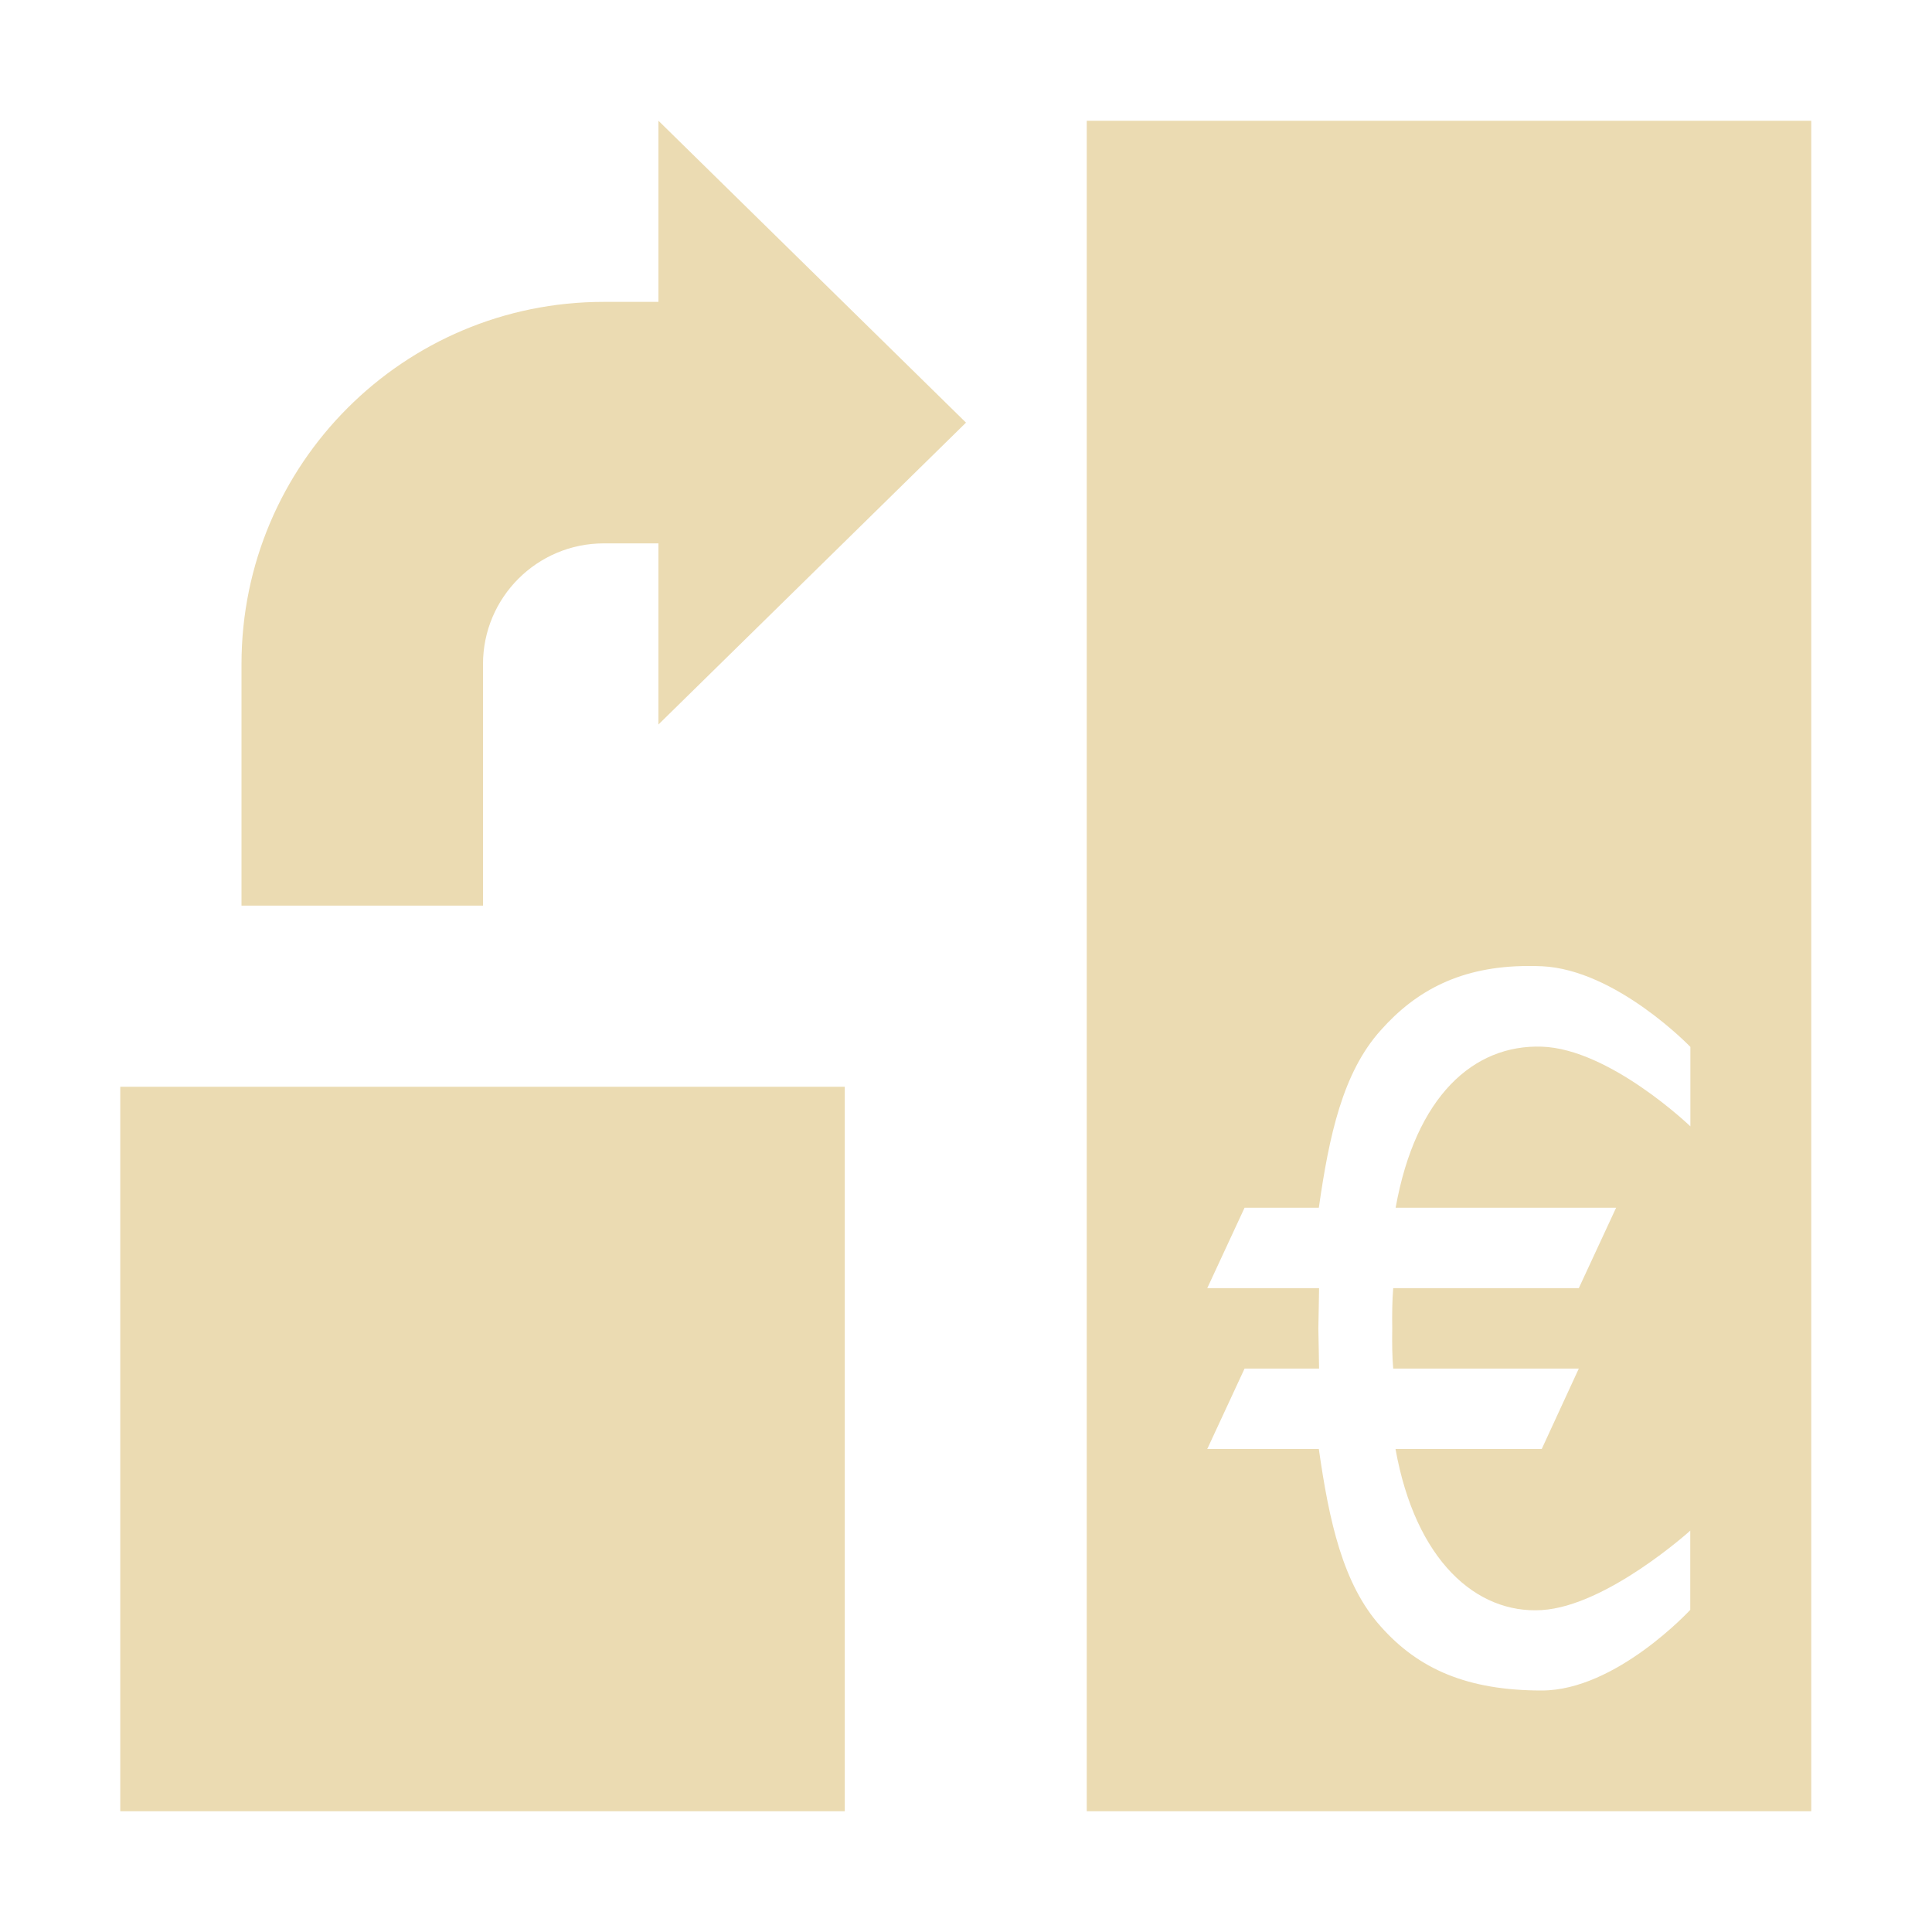 <svg width="16" height="16" version="1.1" xmlns="http://www.w3.org/2000/svg">
  <defs>
    <style id="current-color-scheme" type="text/css">.ColorScheme-Text { color:#ebdbb2; } .ColorScheme-Highlight { color:#458588; }</style>
  </defs>
  <path class="ColorScheme-Text" d="m9 1v14h6v-14zm-3.547 0v1.5h-0.453c-1.657 0-3 1.343-3 3v2h2v-2c0-0.552 0.448-1 1-1h0.453v1.5l2.547-2.5zm7.203 7c0.037-6.95e-5 0.075 2.281e-4 0.113 0.002 0.615 0.028 1.23 0.668 1.23 0.668v0.658s-0.667-0.641-1.23-0.66c-0.564-0.019-1.045 0.408-1.211 1.334h1.826l-0.309 0.666h-1.537c-0.008 0.095-0.01 0.215-0.008 0.334-0.002 0.119-5.86e-4 0.237 0.008 0.332h1.537l-0.307 0.666h-1.211c0.166 0.926 0.671 1.367 1.211 1.334 0.539-0.033 1.23-0.658 1.23-0.658v0.656s-0.615 0.668-1.23 0.668-1.021-0.177-1.334-0.531c-0.313-0.349-0.427-0.872-0.512-1.469h-0.924l0.309-0.666h0.617c-0.001-0.1-0.004-0.215-0.006-0.332 0.002-0.117 0.005-0.234 0.006-0.334h-0.926l0.309-0.666h0.615c0.085-0.596 0.198-1.12 0.512-1.469 0.294-0.332 0.668-0.532 1.221-0.533zm-11.66 1v6h6v-6z" fill="currentColor"/>
</svg>
